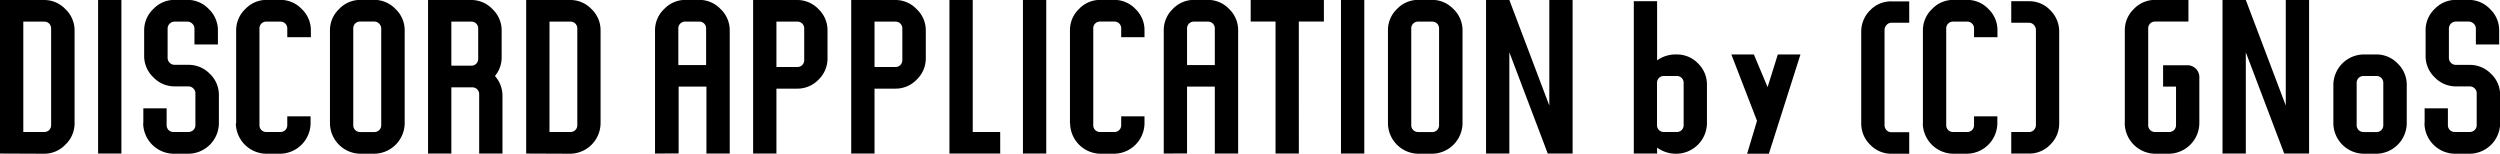 <svg xmlns="http://www.w3.org/2000/svg" width="819.59" height="50.4" viewBox="0 0 819.59 50.4"><title>GNoSTheme</title><path d="M4.74,49.94V-.4H19.19a9.56,9.56,0,0,1,7,3,9.57,9.57,0,0,1,3,7V40a9.57,9.57,0,0,1-3,7,9.56,9.56,0,0,1-7,3Zm7.64-7.07h6.81a2.26,2.26,0,0,0,1.67-.64,2.29,2.29,0,0,0,.64-1.67V9a2.29,2.29,0,0,0-.64-1.67,2.26,2.26,0,0,0-1.67-.64H12.38Z" transform="translate(-4.74 0.4)"/><path d="M44.54,49.94H36.9V-.4h7.64Z" transform="translate(-4.74 0.4)"/><path d="M51.73,40V35.11h7.64v5.45A2.29,2.29,0,0,0,60,42.23a2.26,2.26,0,0,0,1.67.64h4.75a2.33,2.33,0,0,0,1.7-.64,2.2,2.2,0,0,0,.68-1.67V30.16a2.15,2.15,0,0,0-.68-1.57,2.28,2.28,0,0,0-1.7-.67H62a9.54,9.54,0,0,1-7-3,9.56,9.56,0,0,1-3-7V9.56a9.57,9.57,0,0,1,3-7,9.54,9.54,0,0,1,7-3h4.18a9.54,9.54,0,0,1,7,3,9.57,9.57,0,0,1,3,7v4.62H68.49V9a2.2,2.2,0,0,0-.71-1.64,2.33,2.33,0,0,0-1.67-.67H62a2.21,2.21,0,0,0-1.63.67A2.24,2.24,0,0,0,59.69,9v9.56A2.3,2.3,0,0,0,62,20.85h4.5a9.66,9.66,0,0,1,7,2.92,9.5,9.5,0,0,1,3,7V40a10.09,10.09,0,0,1-10,10H61.68a10.11,10.11,0,0,1-10-10Z" transform="translate(-4.74 0.4)"/><path d="M82.16,40V9.56a9.6,9.6,0,0,1,3-7,9.58,9.58,0,0,1,7-3h4.5a9.56,9.56,0,0,1,7,3,9.57,9.57,0,0,1,3,7V11.8H98.92V9a2.29,2.29,0,0,0-.64-1.67,2.26,2.26,0,0,0-1.67-.64h-4.5A2.2,2.2,0,0,0,89.8,9V40.56a2.2,2.2,0,0,0,2.31,2.31h4.5a2.26,2.26,0,0,0,1.67-.64,2.29,2.29,0,0,0,.64-1.67V37.74h7.64V40a10.11,10.11,0,0,1-10,10h-4.5a10.09,10.09,0,0,1-10-10Z" transform="translate(-4.74 0.4)"/><path d="M112.91,40V9.56a9.6,9.6,0,0,1,3-7,9.58,9.58,0,0,1,7-3h4.5a9.56,9.56,0,0,1,7,3,9.57,9.57,0,0,1,3,7V40a10.11,10.11,0,0,1-10,10h-4.5a10.09,10.09,0,0,1-10-10Zm10,2.89h4.5a2.22,2.22,0,0,0,1.66-.64,2.25,2.25,0,0,0,.65-1.67V9A2.25,2.25,0,0,0,129,7.31a2.22,2.22,0,0,0-1.66-.64h-4.5A2.2,2.2,0,0,0,120.55,9V40.56a2.2,2.2,0,0,0,2.31,2.31Z" transform="translate(-4.74 0.4)"/><path d="M169.47,31.13V49.94h-7.64V30.55a2.29,2.29,0,0,0-.64-1.67,2.26,2.26,0,0,0-1.67-.64h-6.81v21.7h-7.64V-.4H159.2a9.54,9.54,0,0,1,7,3,9.57,9.57,0,0,1,3,7v8.73A9.46,9.46,0,0,1,167,24.51,9.72,9.72,0,0,1,169.47,31.13Zm-16.76-10h6.49a2.2,2.2,0,0,0,2.31-2.31V9a2.29,2.29,0,0,0-.64-1.67,2.26,2.26,0,0,0-1.67-.64h-6.49Z" transform="translate(-4.74 0.4)"/><path d="M177.24,49.94V-.4h14.44a9.57,9.57,0,0,1,7,3,9.56,9.56,0,0,1,2.95,7V40a10.09,10.09,0,0,1-9.95,10Zm7.64-7.07h6.8A2.2,2.2,0,0,0,194,40.56V9a2.2,2.2,0,0,0-2.31-2.31h-6.8Z" transform="translate(-4.74 0.4)"/><path d="M219.48,49.94V9.56a9.56,9.56,0,0,1,3-7,9.57,9.57,0,0,1,7-3h4.49a9.57,9.57,0,0,1,7,3,9.56,9.56,0,0,1,3,7V49.94h-7.64V28h-9.11v21.9Zm7.64-29h9.11V9a2.2,2.2,0,0,0-2.31-2.31h-4.49A2.2,2.2,0,0,0,227.12,9Z" transform="translate(-4.74 0.4)"/><path d="M251.64,49.94V-.4h14.44a9.57,9.57,0,0,1,7,3,9.56,9.56,0,0,1,2.95,7v9.11a9.56,9.56,0,0,1-2.95,7,9.56,9.56,0,0,1-7,2.95h-6.8V49.94Zm7.64-28.38h6.8a2.2,2.2,0,0,0,2.31-2.31V9a2.2,2.2,0,0,0-2.31-2.31h-6.8Z" transform="translate(-4.74 0.4)"/><path d="M283.8,49.94V-.4h14.45a9.56,9.56,0,0,1,7,3,9.57,9.57,0,0,1,3,7v9.11a9.57,9.57,0,0,1-3,7,9.55,9.55,0,0,1-7,2.95h-6.81V49.94Zm7.64-28.38h6.81a2.22,2.22,0,0,0,1.66-.64,2.27,2.27,0,0,0,.65-1.67V9a2.25,2.25,0,0,0-.65-1.67,2.22,2.22,0,0,0-1.66-.64h-6.81Z" transform="translate(-4.74 0.4)"/><path d="M332.65,49.94H316V-.4h7.64V42.87h9Z" transform="translate(-4.74 0.4)"/><path d="M347.74,49.94H340.1V-.4h7.64Z" transform="translate(-4.74 0.4)"/><path d="M355.51,40V9.56a9.56,9.56,0,0,1,2.95-7,9.57,9.57,0,0,1,7-3H370a9.57,9.57,0,0,1,7,3,9.56,9.56,0,0,1,2.95,7V11.8h-7.64V9A2.2,2.2,0,0,0,370,6.67h-4.49A2.2,2.2,0,0,0,363.15,9V40.56a2.2,2.2,0,0,0,2.31,2.31H370a2.2,2.2,0,0,0,2.31-2.31V37.74h7.64V40a10.09,10.09,0,0,1-9.95,10h-4.49a10.09,10.09,0,0,1-9.95-10Z" transform="translate(-4.74 0.4)"/><path d="M386.26,49.94V9.56a9.56,9.56,0,0,1,2.95-7,9.57,9.57,0,0,1,7-3h4.49a9.57,9.57,0,0,1,7,3,9.56,9.56,0,0,1,2.95,7V49.94H403V28H393.9v21.9Zm7.64-29H403V9a2.2,2.2,0,0,0-2.31-2.31h-4.49A2.2,2.2,0,0,0,393.9,9Z" transform="translate(-4.74 0.4)"/><path d="M430.55,49.94h-7.64V6.67h-8.15V-.4h24V6.67h-8.22Z" transform="translate(-4.74 0.4)"/><path d="M452,49.94h-7.64V-.4H452Z" transform="translate(-4.74 0.4)"/><path d="M459.76,40V9.56a9.56,9.56,0,0,1,2.95-7,9.58,9.58,0,0,1,7-3h4.5a9.56,9.56,0,0,1,7,3,9.57,9.57,0,0,1,3,7V40a10.11,10.11,0,0,1-10,10h-4.5a10.09,10.09,0,0,1-9.95-10Zm9.95,2.89h4.5a2.22,2.22,0,0,0,1.66-.64,2.25,2.25,0,0,0,.65-1.67V9a2.25,2.25,0,0,0-.65-1.67,2.22,2.22,0,0,0-1.66-.64h-4.5A2.2,2.2,0,0,0,467.4,9V40.56a2.2,2.2,0,0,0,2.31,2.31Z" transform="translate(-4.74 0.4)"/><path d="M499.56,49.94h-7.64V-.4h7.64l13.1,34.61V-.4h7.64V49.94h-8.15L499.56,16.75Z" transform="translate(-4.74 0.4)"/><path d="M564.34,27.4V40a10.11,10.11,0,0,1-10,10h-.26A10.54,10.54,0,0,1,548,48v1.93h-7.64V0H548V19.38a10.47,10.47,0,0,1,6.16-1.93h.26a9.57,9.57,0,0,1,7,2.95A9.58,9.58,0,0,1,564.34,27.4ZM556.7,40.56V26.82a2.21,2.21,0,0,0-2.31-2.31h-4.11a2.25,2.25,0,0,0-1.67.65,2.22,2.22,0,0,0-.64,1.66V40.56a2.2,2.2,0,0,0,2.31,2.31h4.11a2.26,2.26,0,0,0,1.67-.64A2.29,2.29,0,0,0,556.7,40.56Z" transform="translate(-4.74 0.4)"/><path d="M584.22,28.17l3.36-10.72H595L584.64,50h-7.13l3.24-10.79-8.41-21.76h7.38Z" transform="translate(-4.74 0.4)"/><path d="M614.92,40.05V10A9.78,9.78,0,0,1,617.81,3a9.43,9.43,0,0,1,7-2.95h5.84V7.06h-5.84a2.11,2.11,0,0,0-1.57.71,2.42,2.42,0,0,0-.68,1.73V40.56a2.39,2.39,0,0,0,.64,1.7,2.14,2.14,0,0,0,1.61.68h5.84V50h-5.84a9.5,9.5,0,0,1-7-3A9.64,9.64,0,0,1,614.92,40.05Z" transform="translate(-4.74 0.4)"/><path d="M635.14,40V9.56a9.57,9.57,0,0,1,3-7,9.57,9.57,0,0,1,7-3h4.49a9.57,9.57,0,0,1,7,3,9.6,9.6,0,0,1,2.95,7V11.8H651.9V9a2.2,2.2,0,0,0-2.31-2.31H645.1A2.21,2.21,0,0,0,642.78,9V40.56a2.21,2.21,0,0,0,2.32,2.31h4.49a2.2,2.2,0,0,0,2.31-2.31V37.74h7.64V40a10.09,10.09,0,0,1-9.95,10H645.1a10.11,10.11,0,0,1-10-10Z" transform="translate(-4.74 0.4)"/><path d="M669.94,49.94H664.1V42.87h5.84a2.1,2.1,0,0,0,1.6-.67,2.37,2.37,0,0,0,.65-1.7V9.5a2.42,2.42,0,0,0-.68-1.73,2.11,2.11,0,0,0-1.57-.71H664.1V0h5.84a9.43,9.43,0,0,1,7,3A9.77,9.77,0,0,1,679.82,10V40a9.61,9.61,0,0,1-2.92,7A9.43,9.43,0,0,1,669.94,49.94Z" transform="translate(-4.74 0.4)"/><path d="M701.33,40V9.56a9.56,9.56,0,0,1,2.95-7,9.57,9.57,0,0,1,7-3h10.91V6.67H711.28A2.2,2.2,0,0,0,709,9V40.56a2.2,2.2,0,0,0,2.31,2.31h4.5a2.22,2.22,0,0,0,1.66-.64,2.25,2.25,0,0,0,.65-1.67V28h-4.24V21h7.7a3.9,3.9,0,0,1,4.18,4.18V40a10.11,10.11,0,0,1-10,10h-4.5a10.09,10.09,0,0,1-9.95-10Z" transform="translate(-4.74 0.4)"/><path d="M741,49.94h-7.64V-.4H741l13.1,34.61V-.4h7.64V49.94h-8.15L741,16.75Z" transform="translate(-4.74 0.4)"/><path d="M769.7,40V27.4a10.07,10.07,0,0,1,9.95-9.95h4.11a9.6,9.6,0,0,1,7,2.95,9.61,9.61,0,0,1,3,7V40a10.09,10.09,0,0,1-10,10h-4.11a10.09,10.09,0,0,1-9.95-10Zm9.95,2.89h4.11a2.2,2.2,0,0,0,2.31-2.31V26.82a2.22,2.22,0,0,0-.64-1.66,2.27,2.27,0,0,0-1.67-.65h-4.11a2.27,2.27,0,0,0-1.67.65,2.22,2.22,0,0,0-.64,1.66V40.56a2.2,2.2,0,0,0,2.31,2.31Z" transform="translate(-4.74 0.4)"/><path d="M799.62,40V35.11h7.63v5.45a2.21,2.21,0,0,0,2.32,2.31h4.75a2.36,2.36,0,0,0,1.7-.64,2.19,2.19,0,0,0,.67-1.67V30.16a2.14,2.14,0,0,0-.67-1.57,2.31,2.31,0,0,0-1.7-.67h-4.43a9.57,9.57,0,0,1-7-3,9.55,9.55,0,0,1-2.95-7V9.56a9.56,9.56,0,0,1,2.95-7,9.57,9.57,0,0,1,7-3h4.17a9.57,9.57,0,0,1,7,3,9.56,9.56,0,0,1,3,7v4.62h-7.64V9a2.16,2.16,0,0,0-.71-1.64A2.31,2.31,0,0,0,814,6.67h-4.11A2.29,2.29,0,0,0,807.58,9v9.56a2.29,2.29,0,0,0,2.31,2.31h4.49a9.64,9.64,0,0,1,7,2.92,9.46,9.46,0,0,1,3,7V40a10.09,10.09,0,0,1-10,10h-4.81a10.09,10.09,0,0,1-10-10Z" transform="translate(-4.74 0.4)"/></svg>